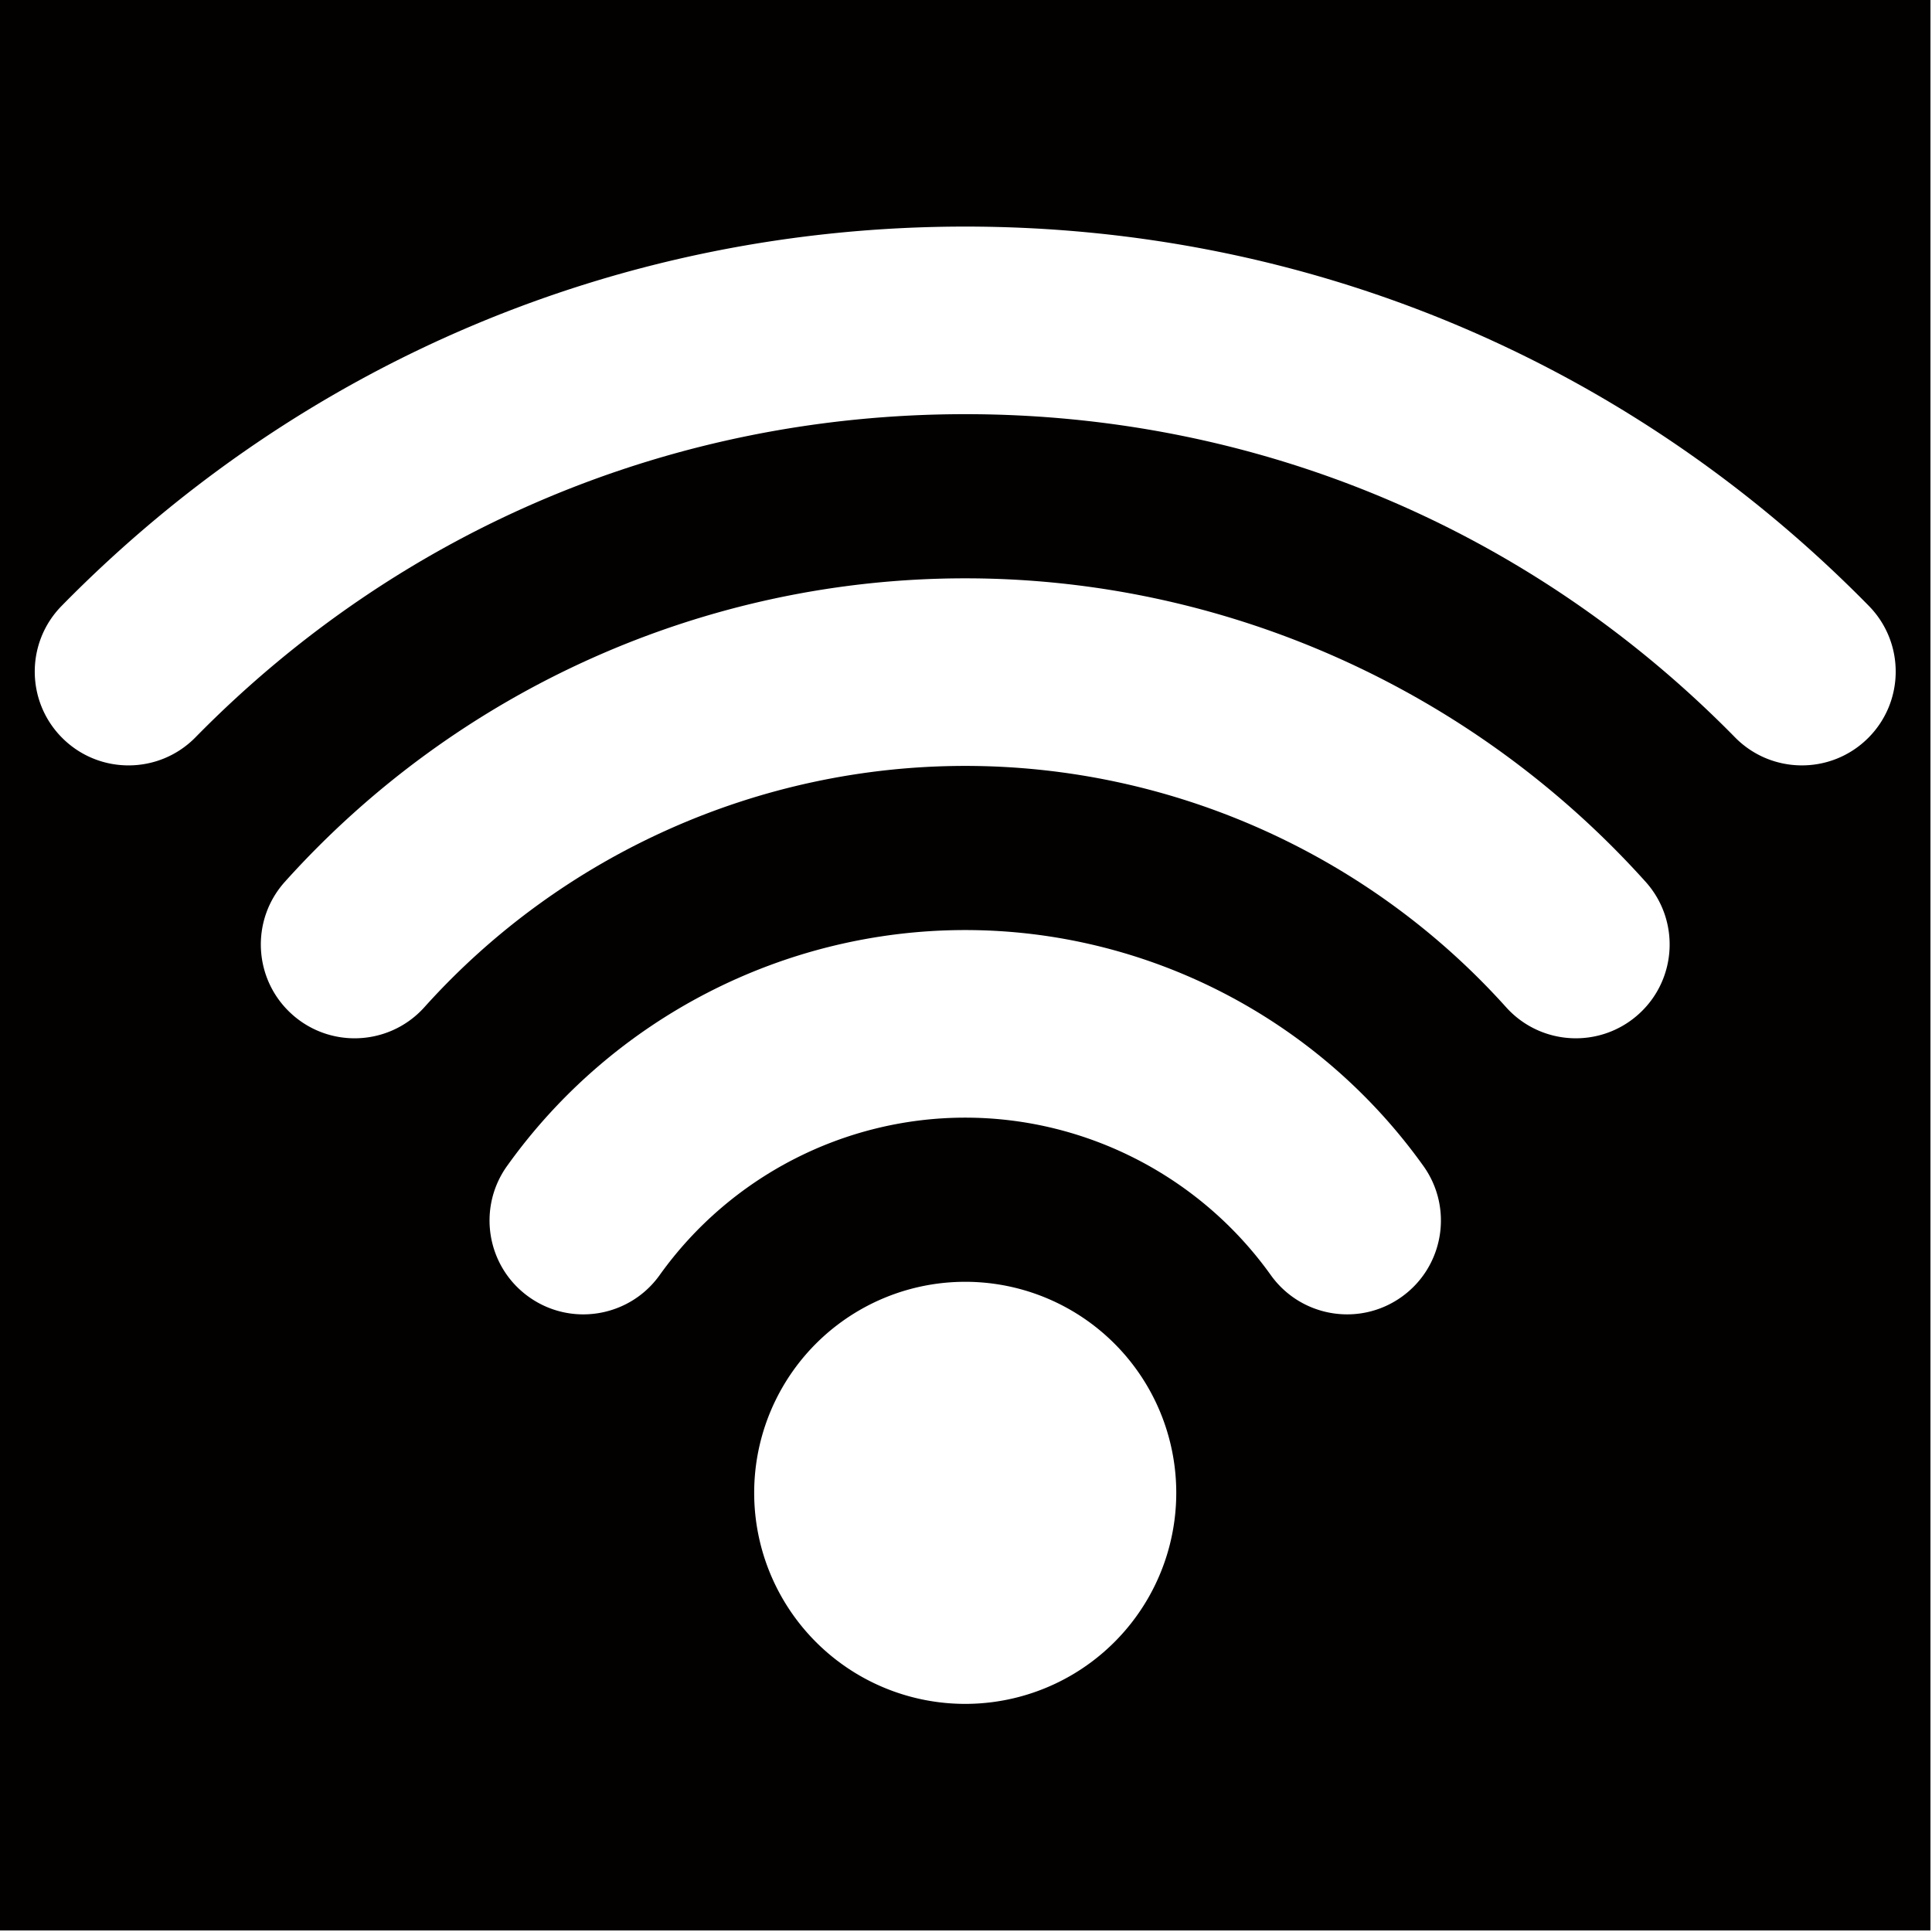 <?xml version="1.0" encoding="UTF-8" standalone="no"?>
<!-- Uploaded to: SVG Repo, www.svgrepo.com, Generator: SVG Repo Mixer Tools -->

<svg
   xmlns:dc="http://purl.org/dc/elements/1.1/"
   xmlns:cc="http://creativecommons.org/ns#"
   xmlns:rdf="http://www.w3.org/1999/02/22-rdf-syntax-ns#"
   xmlns:svg="http://www.w3.org/2000/svg"
   xmlns="http://www.w3.org/2000/svg"
   xmlns:sodipodi="http://sodipodi.sourceforge.net/DTD/sodipodi-0.dtd"
   xmlns:inkscape="http://www.inkscape.org/namespaces/inkscape"
   height="100mm"
   width="100mm"
   version="1.1"
   id="Capa_1"
   viewBox="0 0 172.862 172.862"
   xml:space="preserve"
   sodipodi:docname="wifi-logo-svgrepo-com.svg"
   style="fill:#000000"
   inkscape:version="0.92.5 (2060ec1f9f, 2020-04-08)"><defs
   id="defs15" /><sodipodi:namedview
   pagecolor="#ffffff"
   bordercolor="#666666"
   borderopacity="1"
   objecttolerance="10"
   gridtolerance="10"
   guidetolerance="10"
   inkscape:pageopacity="0"
   inkscape:pageshadow="2"
   inkscape:window-width="2560"
   inkscape:window-height="1416"
   id="namedview13"
   showgrid="false"
   units="mm"
   inkscape:snap-bbox="true"
   inkscape:bbox-nodes="true"
   inkscape:bbox-paths="true"
   inkscape:snap-bbox-edge-midpoints="true"
   inkscape:snap-bbox-midpoints="true"
   inkscape:object-paths="true"
   inkscape:snap-intersection-paths="true"
   inkscape:snap-smooth-nodes="true"
   inkscape:snap-midpoints="true"
   inkscape:snap-object-midpoints="true"
   inkscape:snap-center="true"
   inkscape:snap-text-baseline="true"
   inkscape:snap-page="true"
   inkscape:snap-nodes="false"
   inkscape:zoom="1.668772"
   inkscape:cx="366.25747"
   inkscape:cy="261.23724"
   inkscape:window-x="0"
   inkscape:window-y="0"
   inkscape:window-maximized="1"
   inkscape:current-layer="Capa_1" />
<path
   style="fill:#030000;fill-opacity:1;stroke-width:1"
   d="M 0 0 L 0 377.953 L 377.953 377.953 L 377.953 0 L 0 0 z M 188.977 44.361 C 256.051 44.361 318.88 70.735 365.889 118.623 C 372.992 125.861 372.886 137.487 365.648 144.592 C 358.411 151.696 346.784 151.59 339.678 144.352 C 299.632 103.556 246.113 81.088 188.977 81.088 C 131.843 81.088 78.323 103.556 38.273 144.354 C 34.679 148.015 29.924 149.852 25.168 149.852 C 20.525 149.853 15.879 148.103 12.305 144.594 C 5.067 137.489 4.96 125.863 12.064 118.625 C 59.076 70.735 121.905 44.361 188.977 44.361 z M 188.977 113.227 C 239.698 113.227 288.25 134.881 322.184 172.643 C 328.962 180.186 328.343 191.797 320.799 198.576 C 313.256 205.354 301.644 204.735 294.865 197.191 C 267.888 167.172 229.292 149.953 188.977 149.953 C 148.661 149.953 110.068 167.171 83.092 197.191 C 79.466 201.227 74.455 203.28 69.426 203.281 C 65.053 203.281 60.666 201.729 57.158 198.576 C 49.613 191.797 48.995 180.187 55.773 172.643 C 89.705 134.882 138.254 113.227 188.977 113.227 z M 188.977 182.09 C 224.486 182.09 258.022 199.359 278.686 228.291 C 284.58 236.544 282.669 248.013 274.416 253.908 C 266.162 259.804 254.693 257.89 248.799 249.639 C 235.013 230.339 212.649 218.816 188.975 218.816 C 165.302 218.816 142.94 230.34 129.152 249.641 C 125.57 254.657 119.923 257.332 114.193 257.332 C 110.499 257.332 106.77 256.219 103.535 253.908 C 95.283 248.013 93.372 236.544 99.268 228.291 C 119.933 199.361 153.47 182.09 188.977 182.09 z M 188.975 250.955 A 41.318 41.318 0 0 1 230.293 292.273 A 41.318 41.318 0 0 1 188.975 333.592 A 41.318 41.318 0 0 1 147.656 292.273 A 41.318 41.318 0 0 1 188.975 250.955 z "
   id="rect3730"
   transform="scale(0.457)" />
</svg>